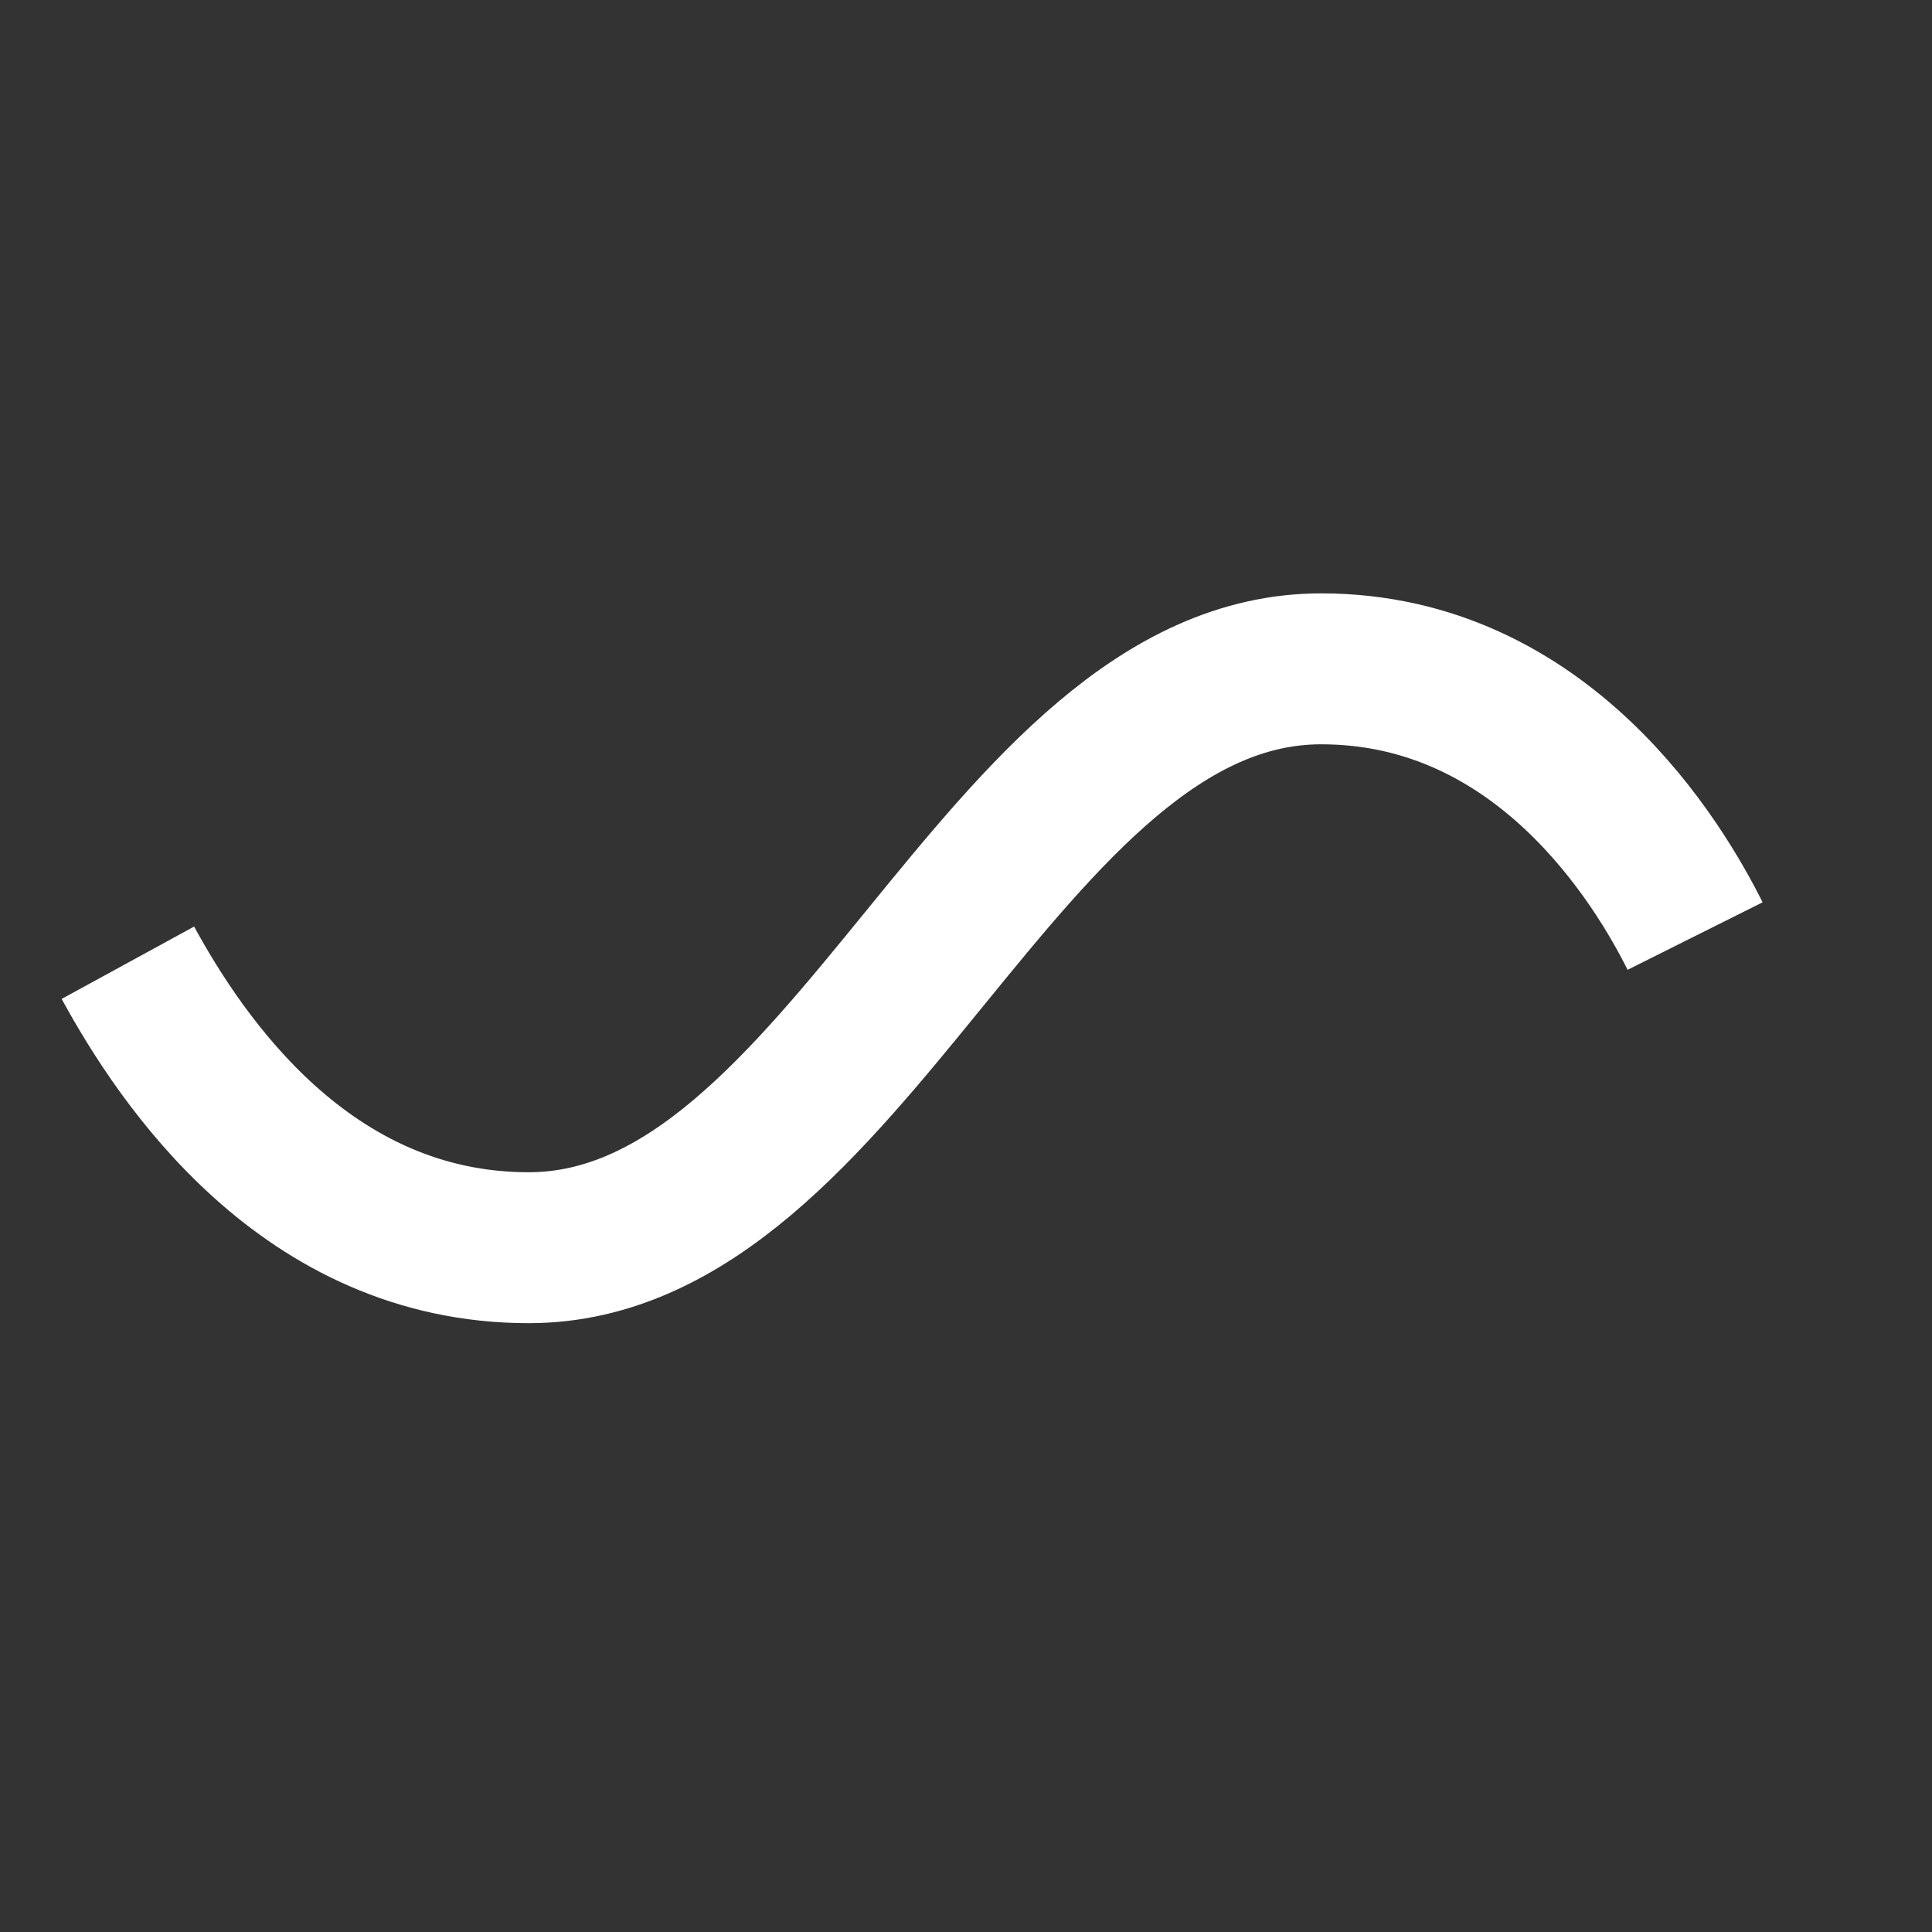 <svg width="16" height="16" viewBox="0 0 16 16" fill="none" xmlns="http://www.w3.org/2000/svg">
<rect x="0" y="0" width="16" height="16" fill="#333333" stroke="none"/>
<path d="M14.038 7.752C13.743 7.162 12.784 5.539 10.941 5.539C8.286 5.539 7.032 10.333 4.378 10.333C2.534 10.333 1.502 8.784 1.059 7.973" stroke="white" stroke-width="1.25" stroke-miterlimit="10"/>
</svg>
